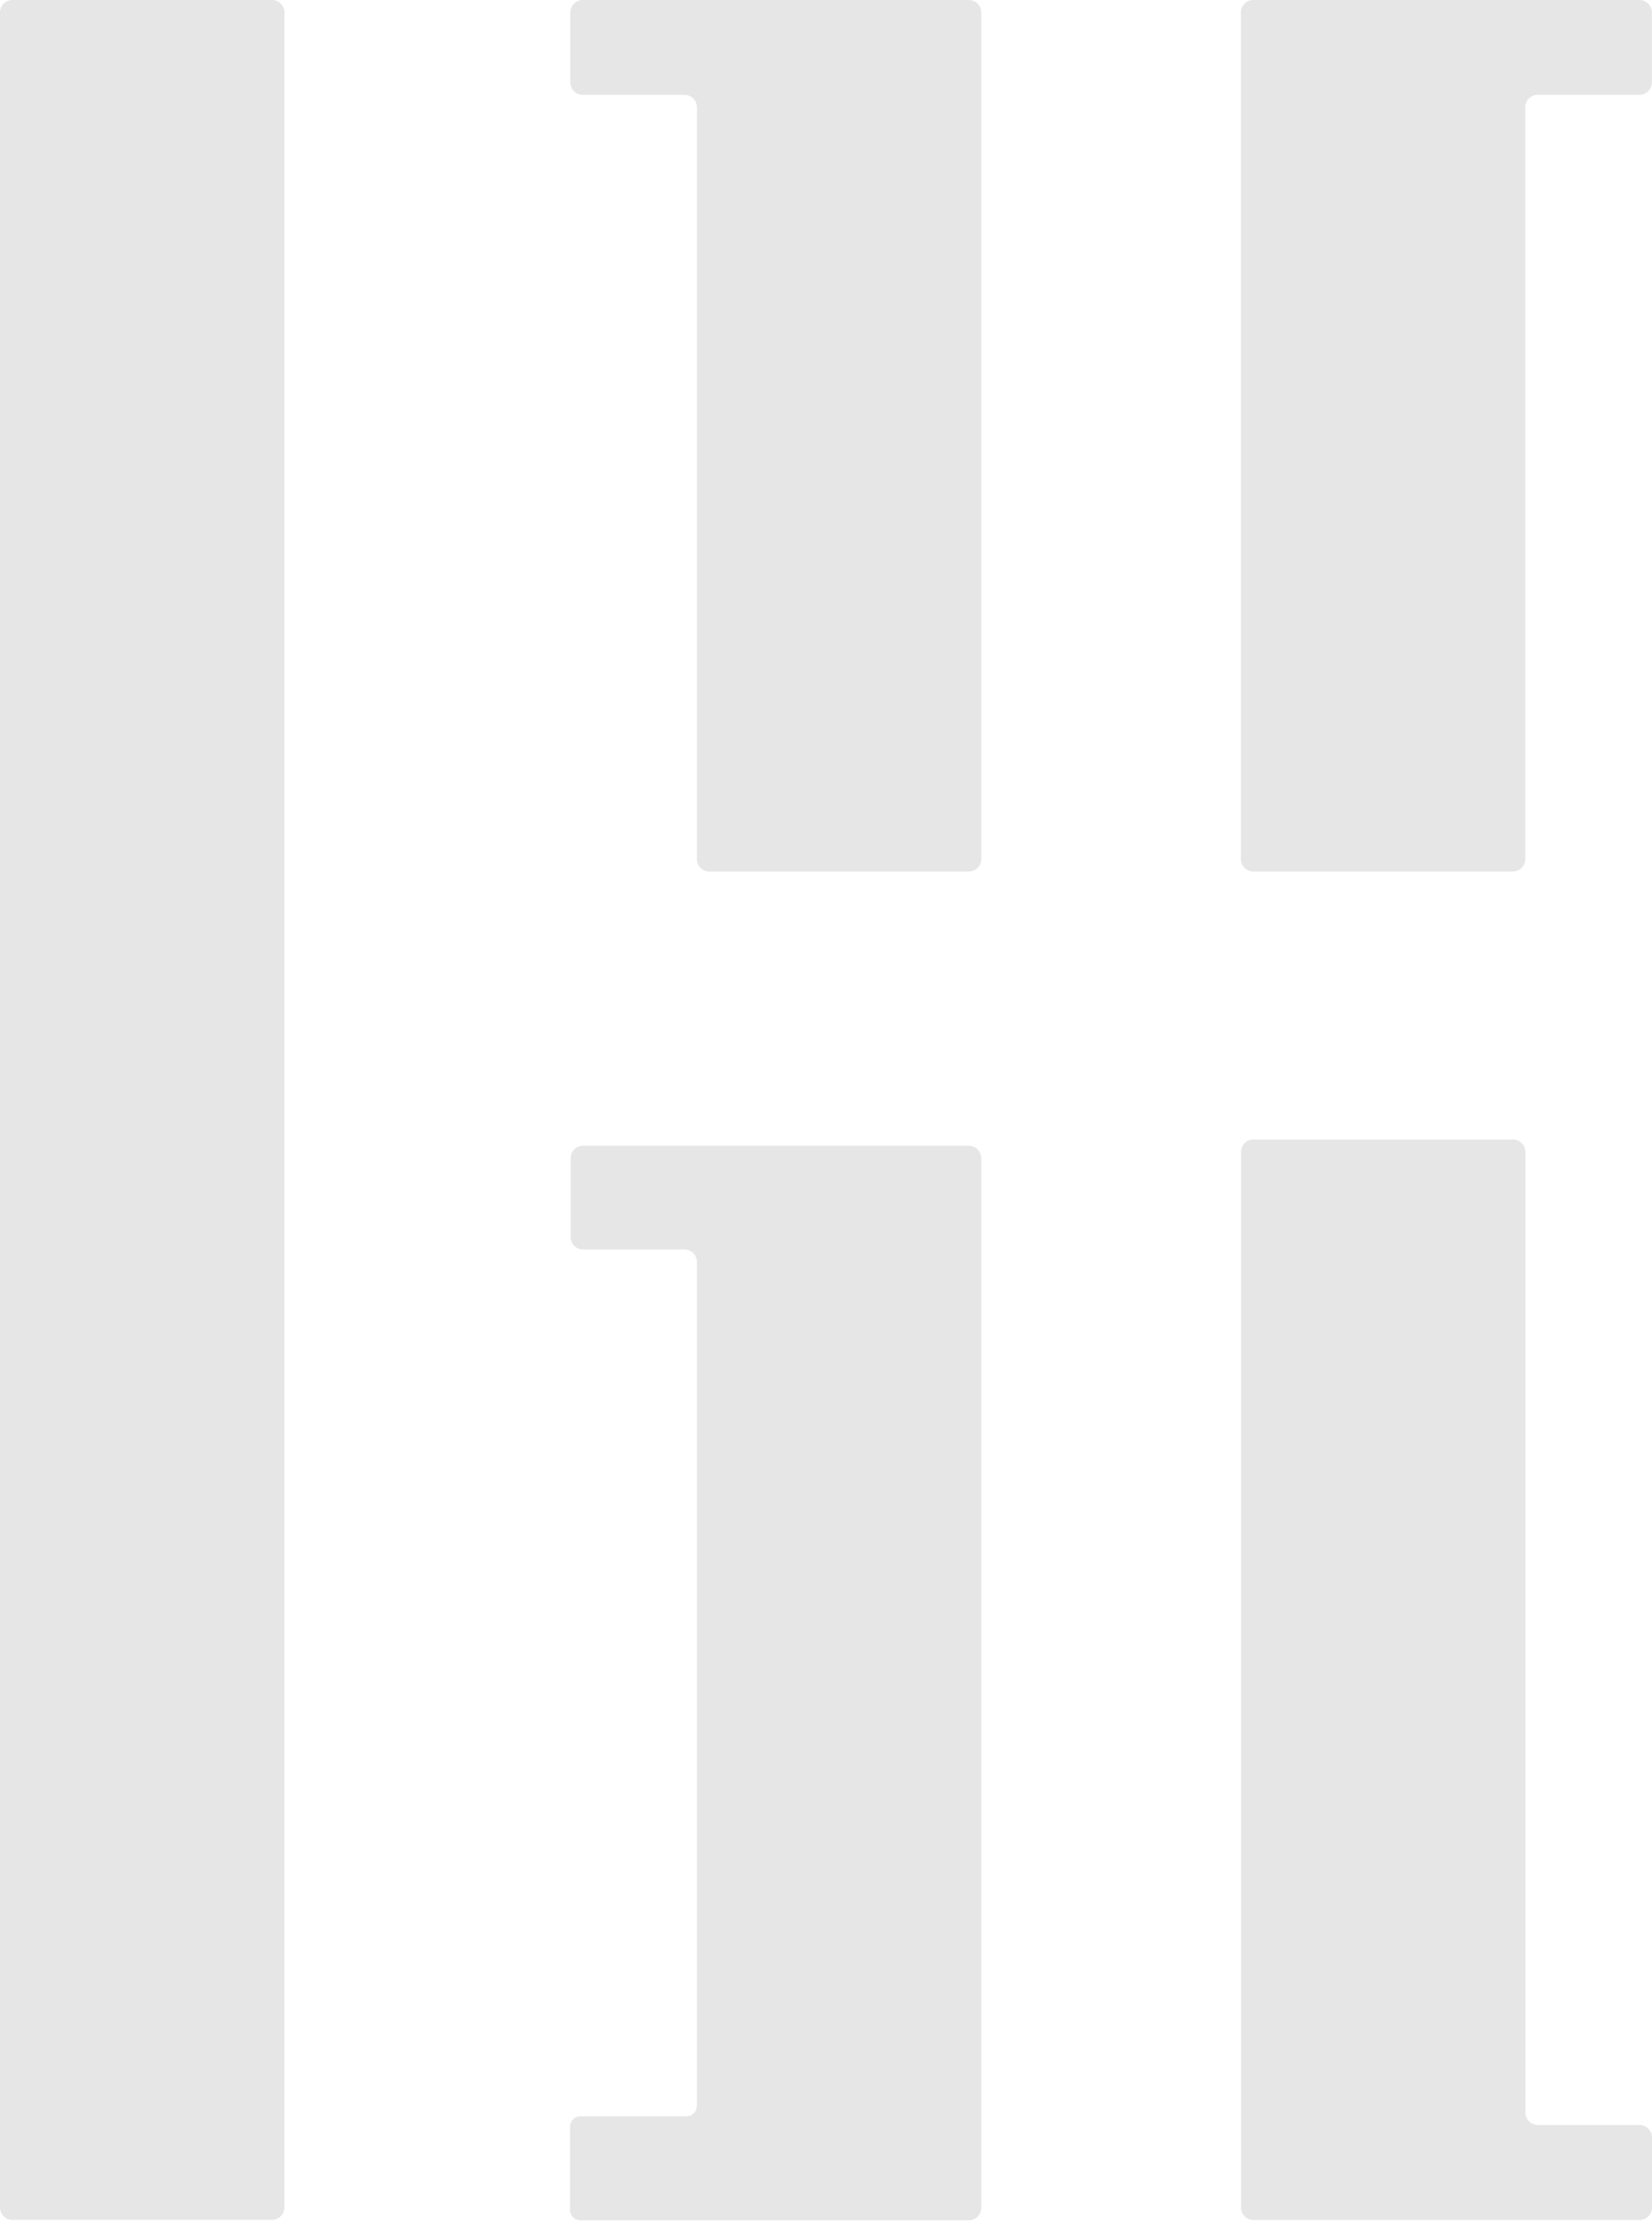 <svg width="333" height="448" fill="none" xmlns="http://www.w3.org/2000/svg"><path d="M54.823 0H2.509A2.509 2.509 0 000 2.509V444.81a2.51 2.51 0 002.509 2.509h52.314a2.51 2.51 0 002.509-2.509V2.509A2.509 2.509 0 0054.823 0zm140.458 230.876h-77.733a2.514 2.514 0 00-2.515 2.516v15.878a2.513 2.513 0 002.515 2.516h20.423a2.508 2.508 0 012.509 2.509v170.031a2.124 2.124 0 01-2.12 2.12h-21.342a2.123 2.123 0 00-2.12 2.12v16.726a2.12 2.12 0 002.12 2.12h78.263a2.519 2.519 0 002.516-2.508V233.385a2.519 2.519 0 00-2.516-2.509zM195.277 0h-77.804a2.517 2.517 0 00-2.516 2.516V16.6a2.515 2.515 0 002.516 2.515h20.493a2.509 2.509 0 012.516 2.509v151.488a2.508 2.508 0 002.508 2.508h52.294a2.5 2.5 0 001.778-.732 2.511 2.511 0 00.737-1.776V2.516A2.513 2.513 0 00195.277 0zm135.211 0h-77.839a2.513 2.513 0 00-2.516 2.516v170.596a2.515 2.515 0 00.737 1.776 2.502 2.502 0 001.779.732h52.293c.665 0 1.303-.264 1.774-.734.47-.471.734-1.109.734-1.774V21.624a2.511 2.511 0 012.509-2.509h20.493a2.517 2.517 0 002.516-2.515V2.516A2.516 2.516 0 00330.488 0zm-.004 428.209H309.99a2.512 2.512 0 01-1.774-.734 2.512 2.512 0 01-.734-1.774v-193.57a2.518 2.518 0 00-.733-1.778 2.518 2.518 0 00-1.776-.738H252.68a2.516 2.516 0 00-2.516 2.516v212.706a2.502 2.502 0 00.737 1.777 2.511 2.511 0 001.779.732h77.804a2.5 2.5 0 001.778-.732 2.511 2.511 0 00.737-1.777v-14.112a2.516 2.516 0 00-2.515-2.516z" opacity=".1" fill="#000"/></svg>